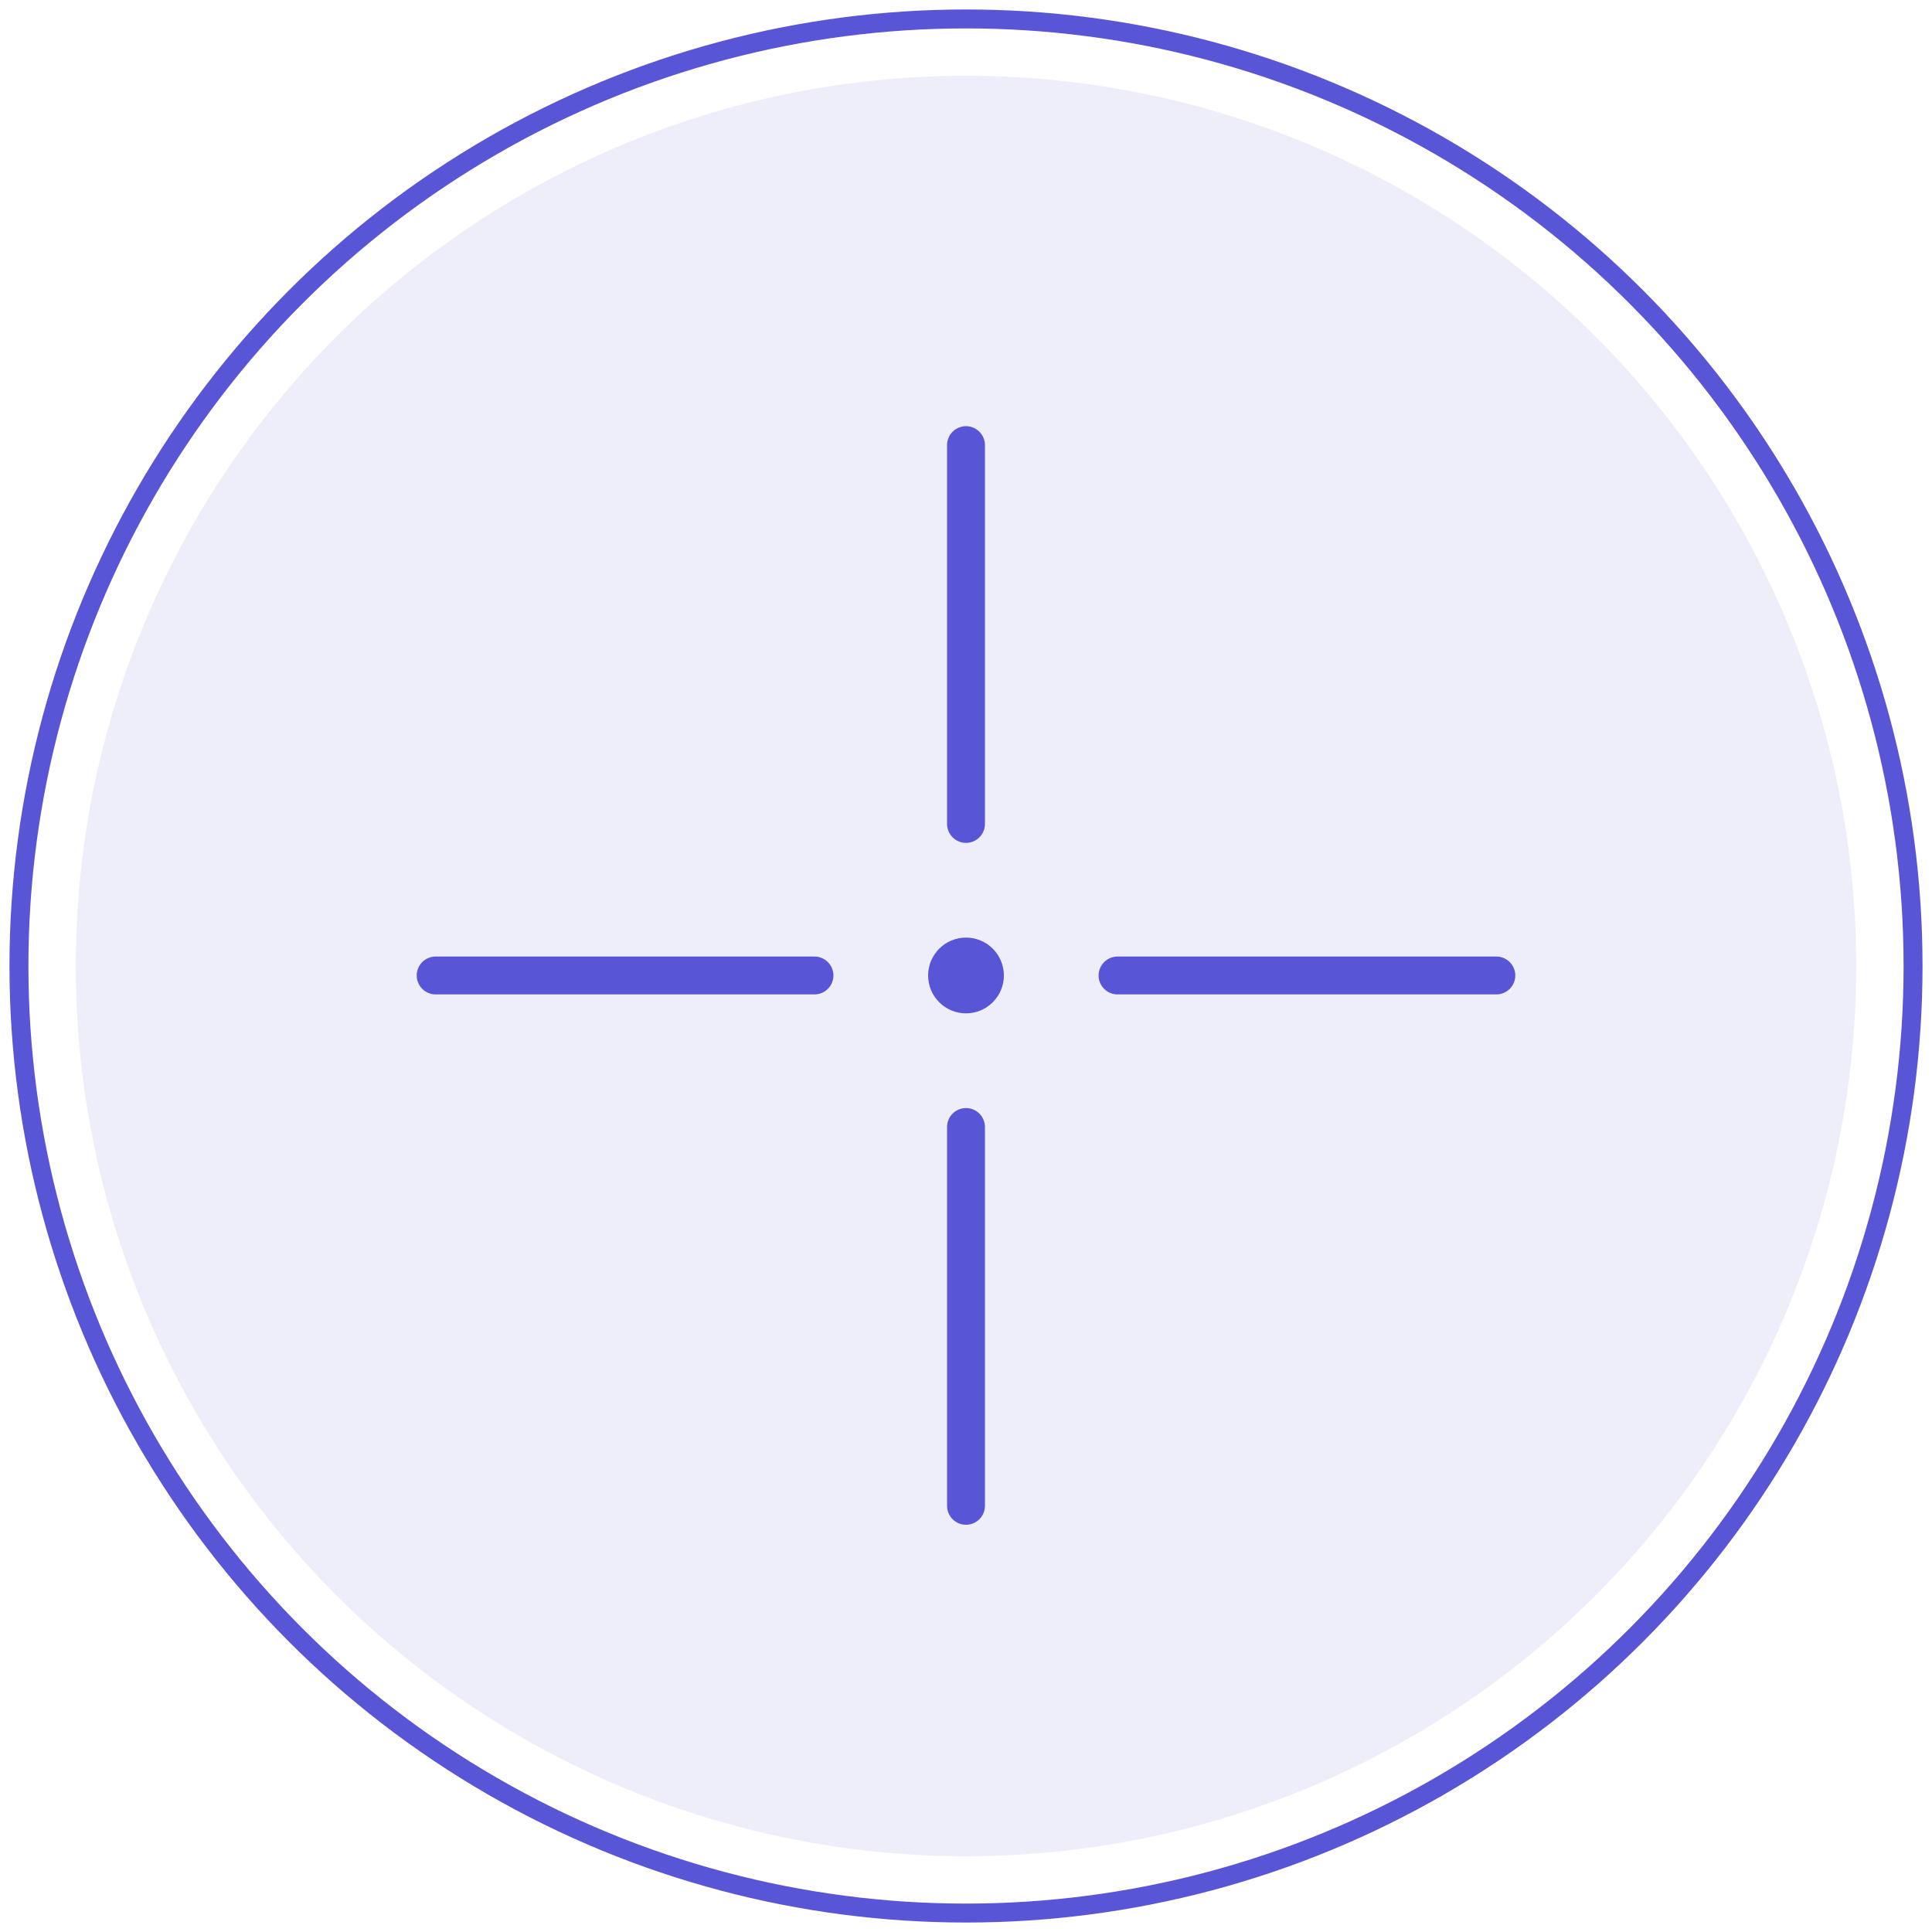 <svg width="102px" height="102px" viewBox="0 0 102 102" version="1.1" xmlns="http://www.w3.org/2000/svg" xmlns:xlink="http://www.w3.org/1999/xlink" xmlns:sketch="http://www.bohemiancoding.com/sketch/ns">
    <g id="Graphics" stroke="none" stroke-width="1" fill="none" fill-rule="evenodd" sketch:type="MSPage">
        <circle id="Oval-1-Copy" opacity="0.1" fill="#5856D6" sketch:type="MSShapeGroup" cx="51" cy="51" r="47"></circle>
        <g id="Group" sketch:type="MSLayerGroup" transform="translate(23, 23)" stroke="#5856D6" stroke-width="2" stroke-linecap="round" stroke-linejoin="round">
            <path d="M28,0.5 L28,20.5" id="Stroke-1074" sketch:type="MSShapeGroup"></path>
            <path d="M0,28.5 L20,28.5" id="Stroke-1075" sketch:type="MSShapeGroup"></path>
            <path d="M28,56.5 L28,36.5" id="Stroke-1076" sketch:type="MSShapeGroup"></path>
            <path d="M56,28.5 L36,28.5" id="Stroke-1077" sketch:type="MSShapeGroup"></path>
            <path d="M29,28.5 C29,29.052 28.552,29.5 28,29.5 C27.447,29.5 27,29.052 27,28.5 C27,27.948 27.447,27.5 28,27.5 C28.552,27.5 29,27.948 29,28.5 L29,28.5 Z" id="Stroke-1078" sketch:type="MSShapeGroup"></path>
        </g>
        <circle id="Oval-1" stroke="#5856D6" sketch:type="MSShapeGroup" cx="51" cy="51" r="50"></circle>
    </g>
</svg>